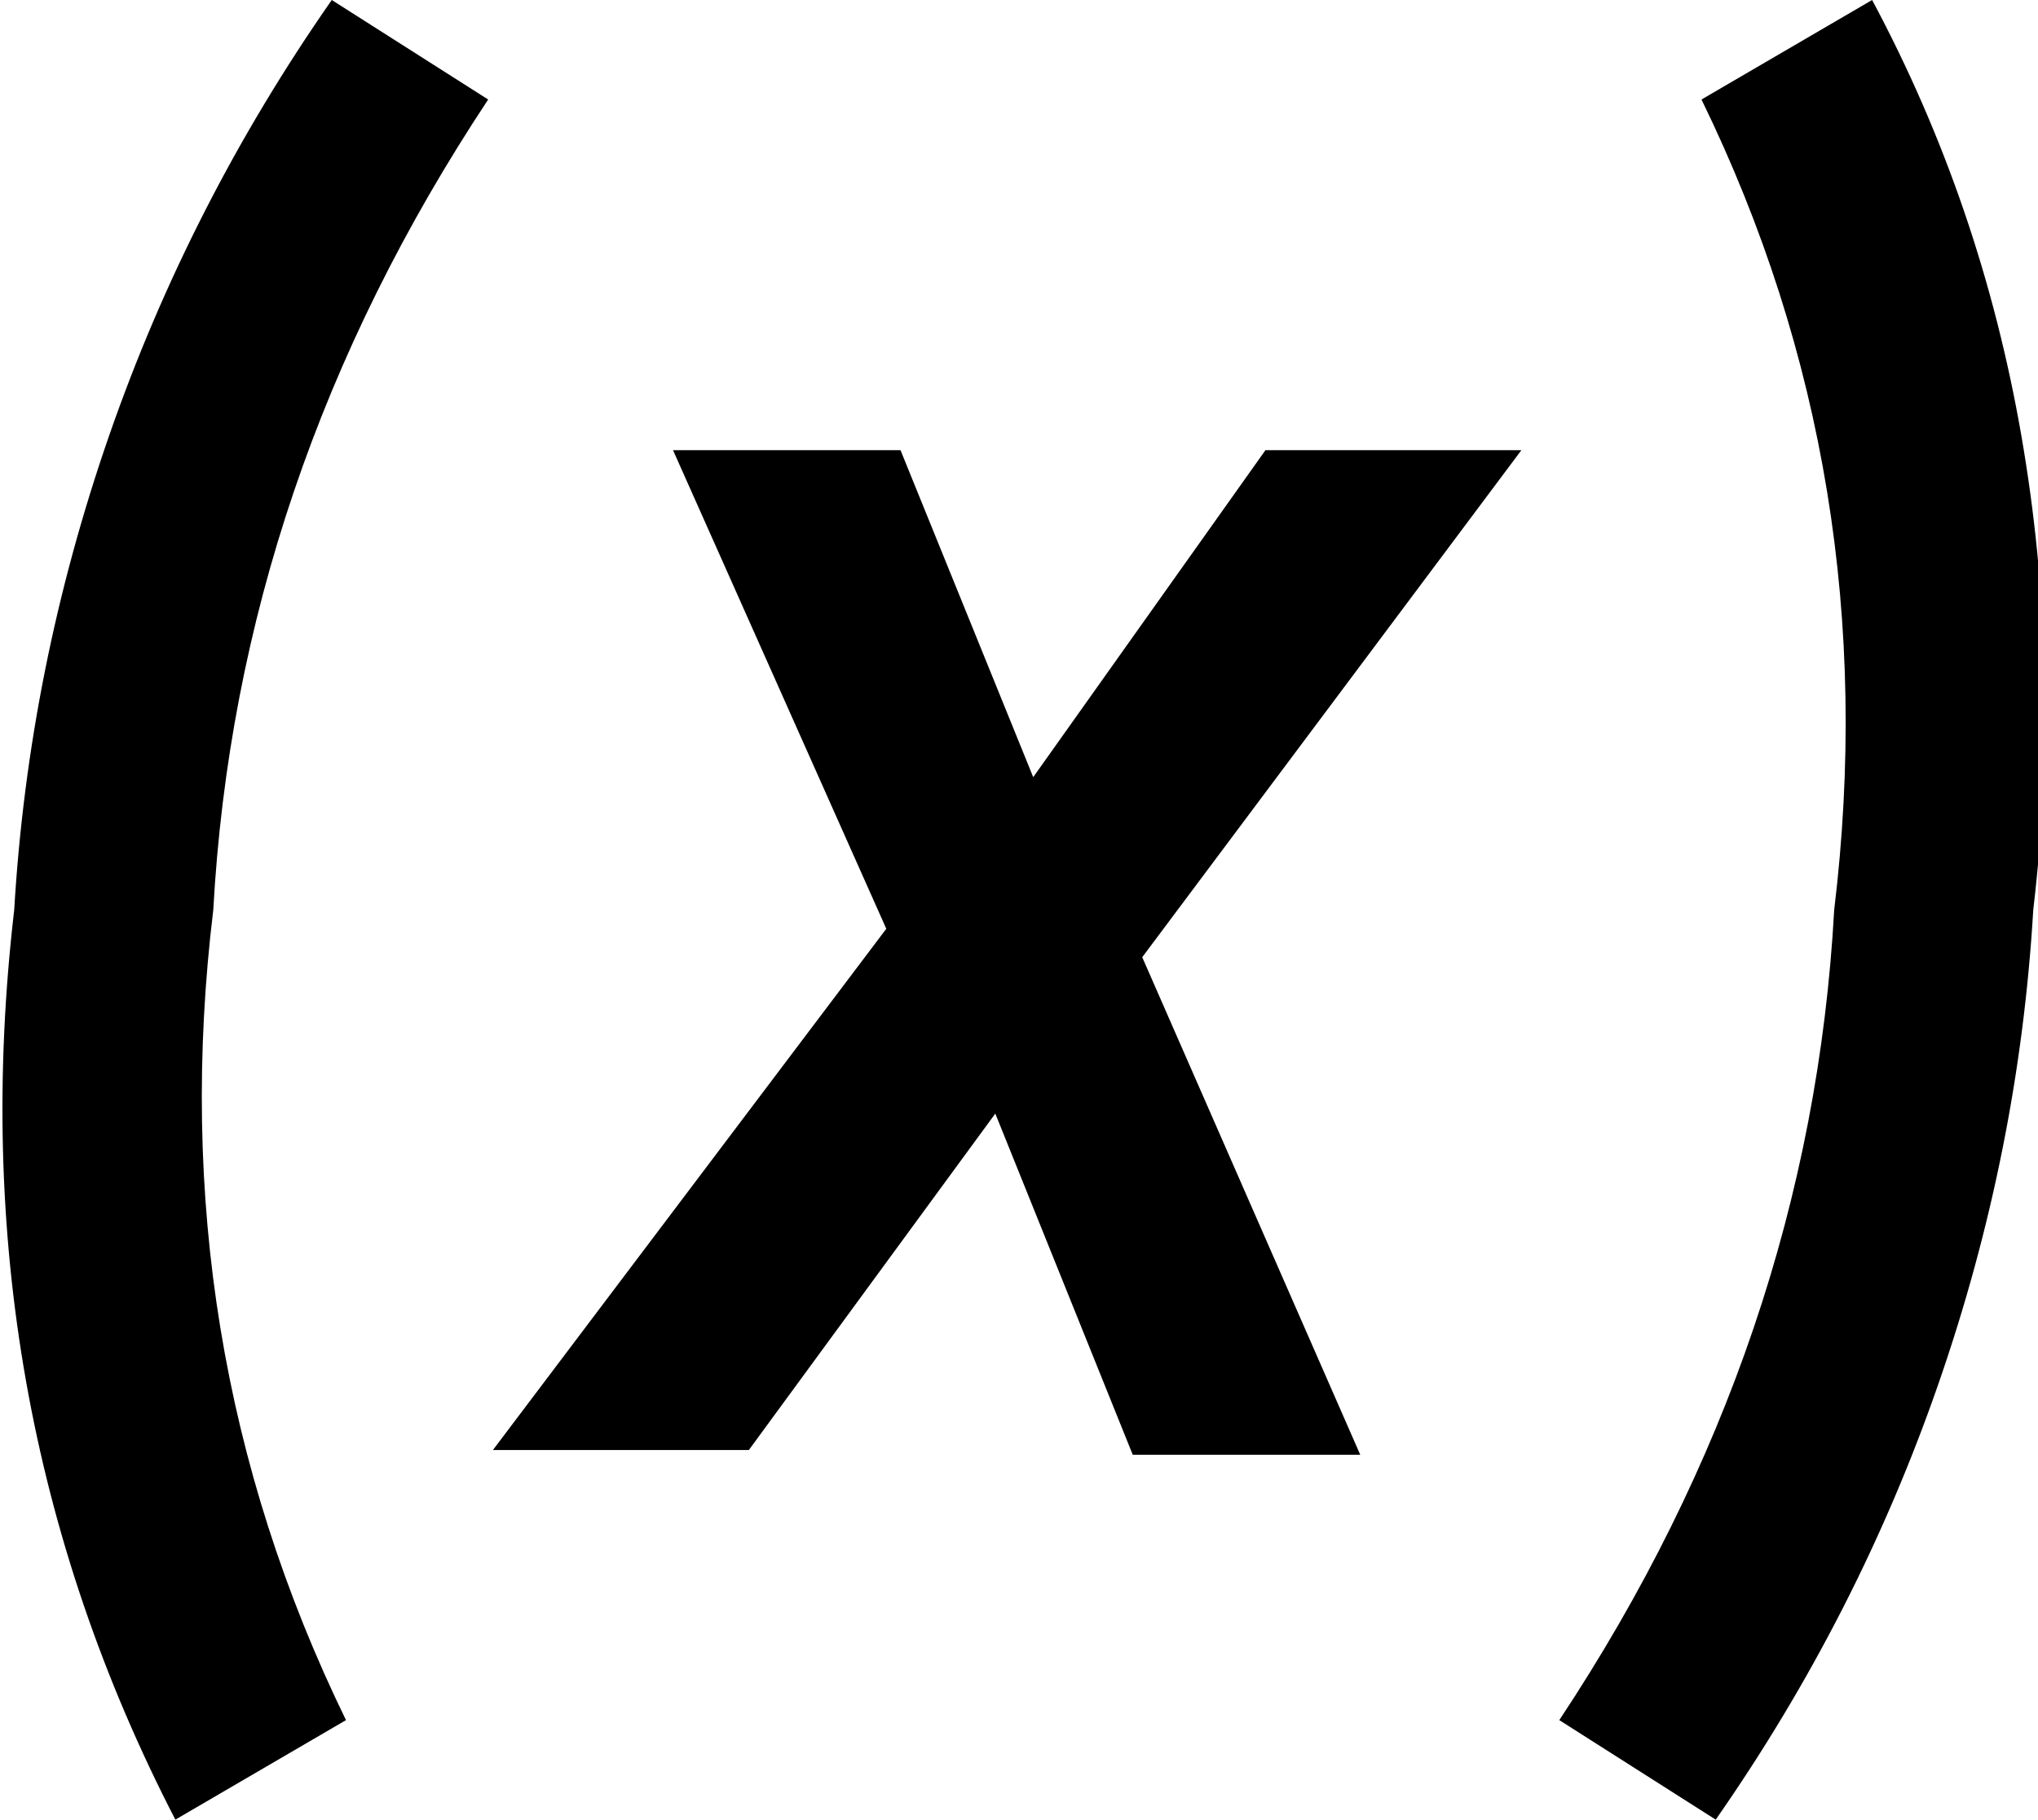<svg xmlns="http://www.w3.org/2000/svg" viewBox="40 0 430 384">
      <g transform="scale(1 -1) translate(0 -384)">
        <path d="M435 384Q458 341 466.5 292.0Q475 243 469 192Q466 141 449.0 92.0Q432 43 402 0L369 21Q422 101 427 192Q438 283 399 363ZM110 384 143 363Q90 283 85 192Q74 101 113 21L77 0Q31 89 43 192Q46 243 63.0 292.0Q80 341 110 384ZM258 220 307 289H361L281 182L327 77H279L250 149L198 78H144L227 188L182 289H230Z" />
      </g>
    </svg>